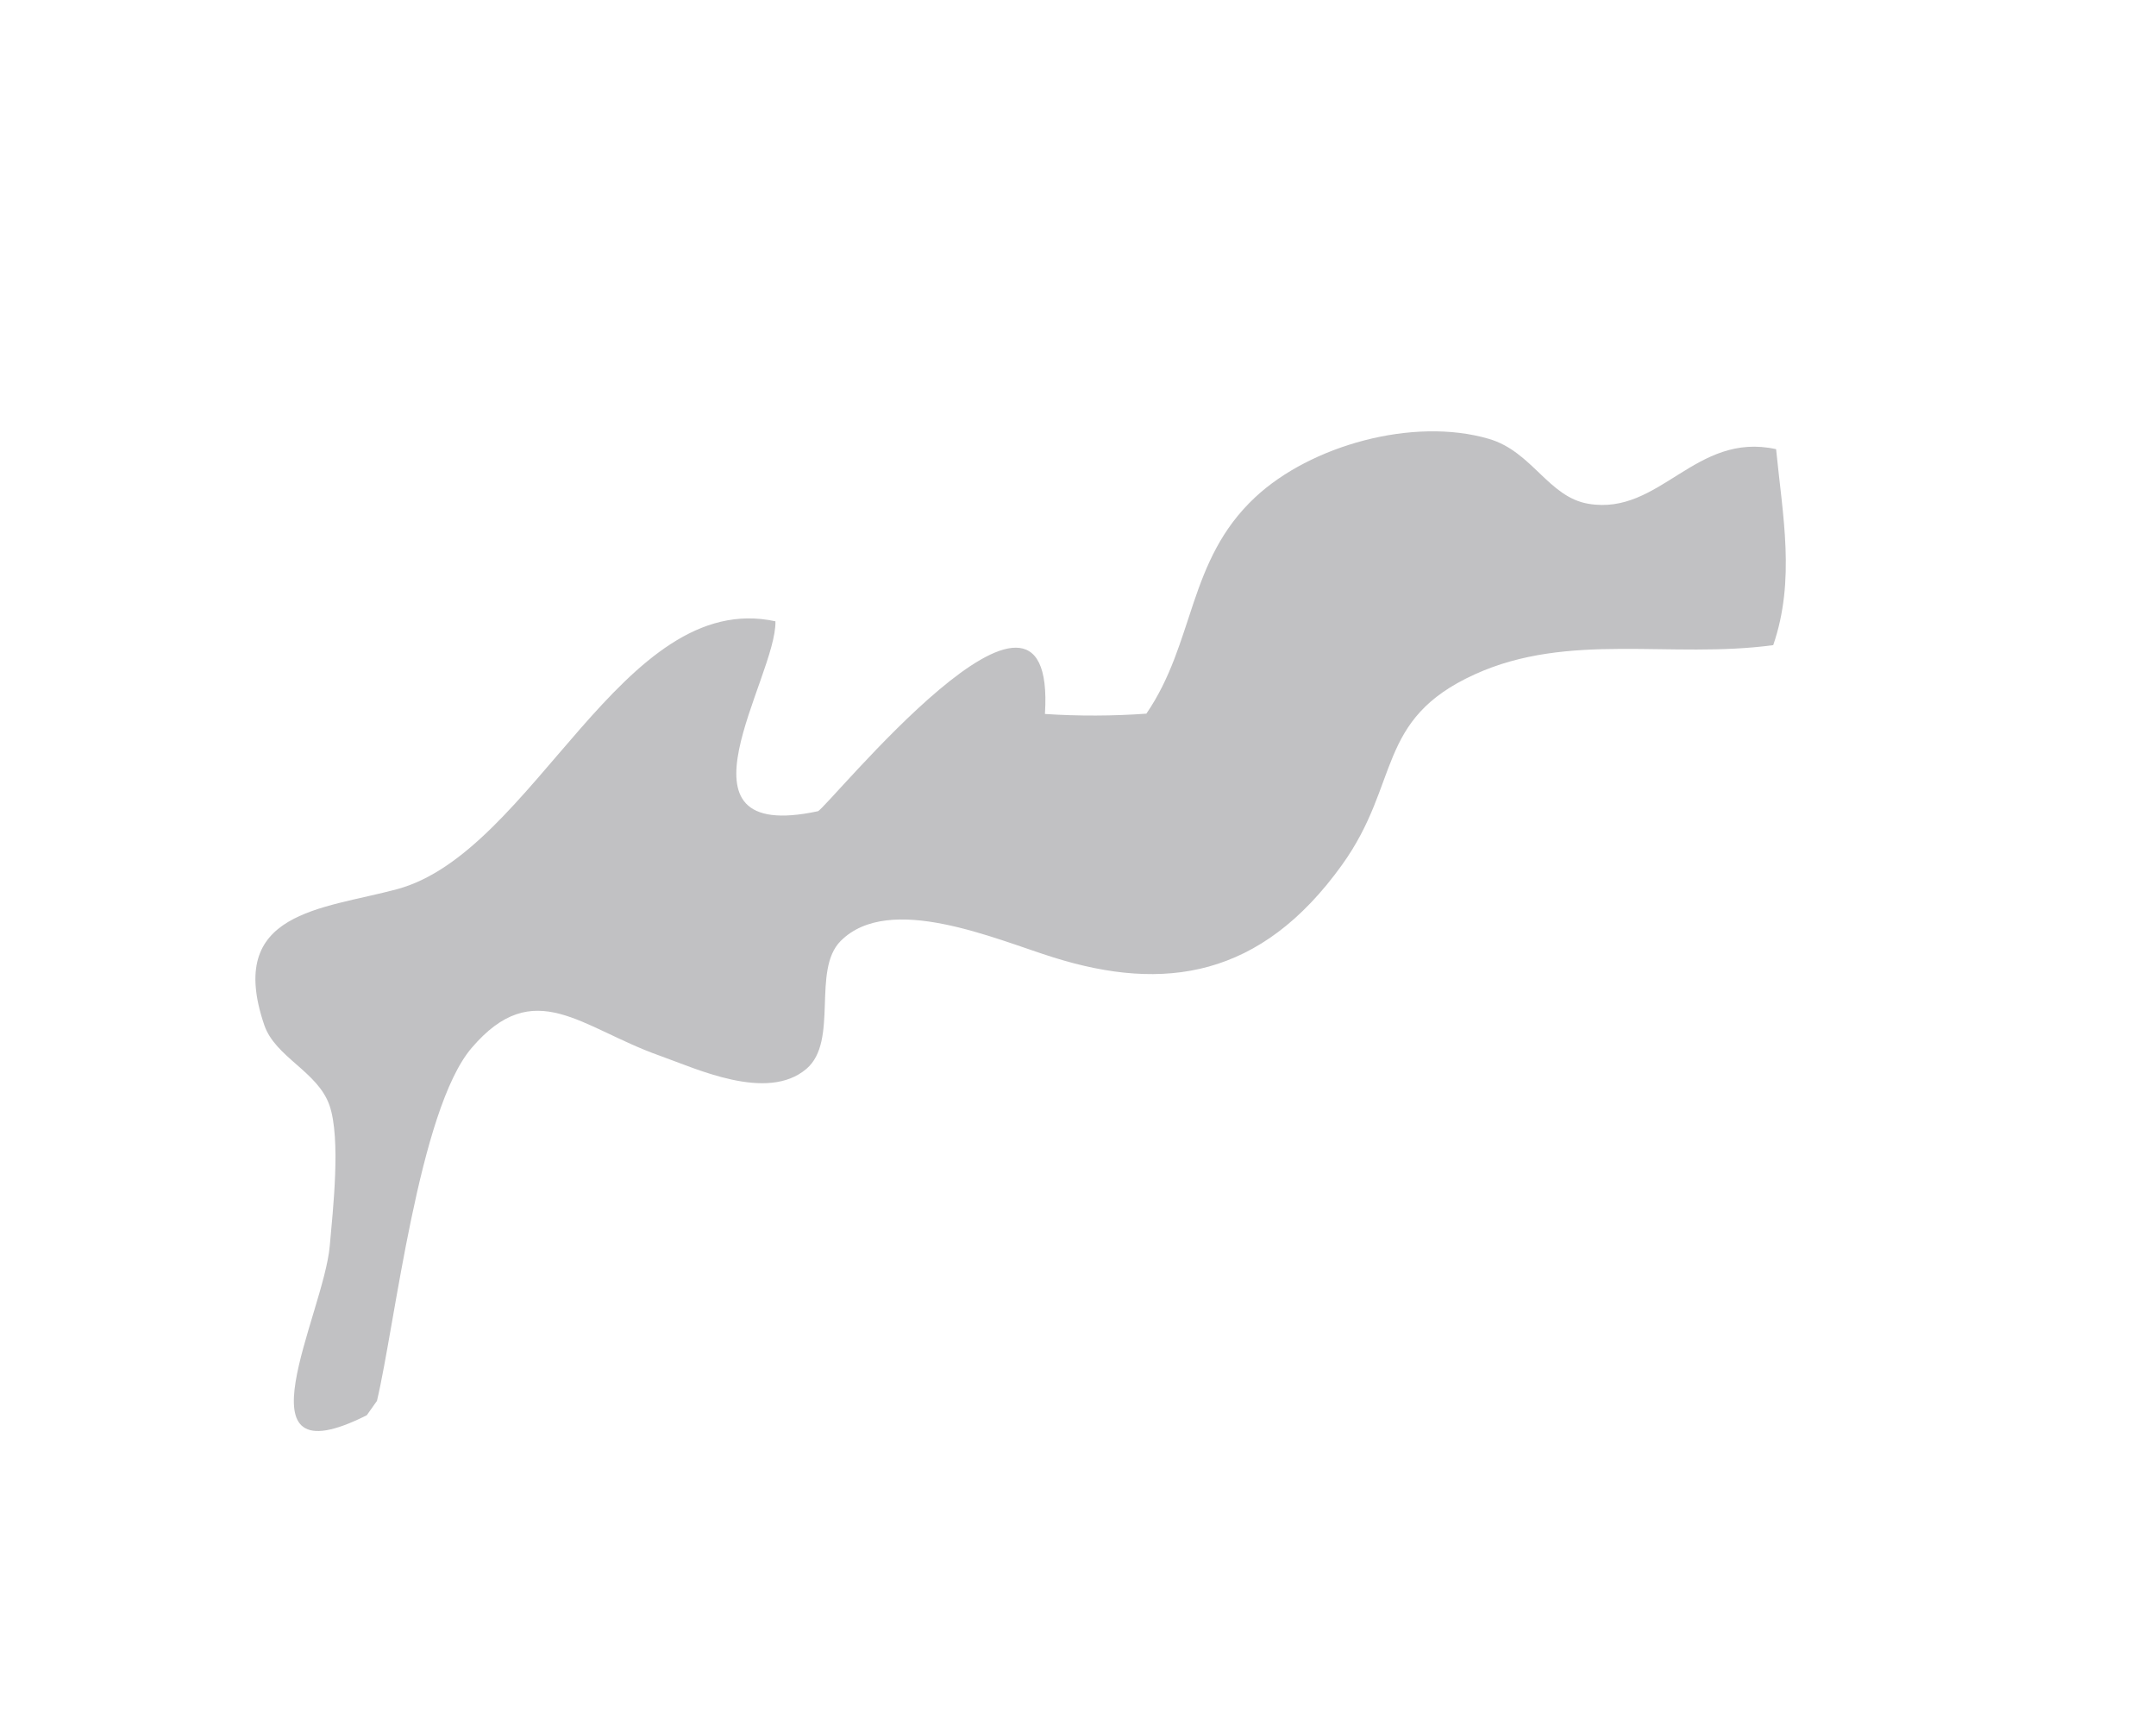 <?xml version="1.0" encoding="utf-8"?>
<!-- Generator: Adobe Illustrator 16.0.0, SVG Export Plug-In . SVG Version: 6.00 Build 0)  -->
<!DOCTYPE svg PUBLIC "-//W3C//DTD SVG 1.1//EN" "http://www.w3.org/Graphics/SVG/1.1/DTD/svg11.dtd">
<svg version="1.1" xmlns="http://www.w3.org/2000/svg" xmlns:xlink="http://www.w3.org/1999/xlink" x="0px" y="0px" width="39px"
	 height="31px" viewBox="0 0 39 31" enable-background="new 0 0 39 31" xml:space="preserve">
<g id="Layer_1">
</g>
<g id="Layer_2">
	<path fill="#C1C1C3" d="M6.635,25.594c-2.432,1.226-0.779-1.816-0.67-3.062C6.021,21.9,6.169,20.593,5.96,19.99
		c-0.213-0.613-0.979-0.868-1.179-1.451c-0.703-2.059,1.043-2.092,2.404-2.459c2.479-0.67,4.068-5.446,6.842-4.844
		c0.025,1.017-2.038,4.035,0.767,3.435c0.153-0.033,4.329-5.241,4.108-1.759c0.602,0.04,1.237,0.038,1.835-0.006
		c0.882-1.287,0.743-2.766,1.964-3.909c0.999-0.938,2.861-1.462,4.232-1.06c0.784,0.229,1.076,1.053,1.801,1.174
		c1.297,0.217,1.929-1.31,3.394-0.988c0.117,1.196,0.354,2.365-0.052,3.544c-1.849,0.251-3.699-0.246-5.4,0.529
		c-1.797,0.817-1.336,1.964-2.4,3.445c-1.467,2.044-3.217,2.302-5.222,1.673c-1.05-0.328-2.964-1.178-3.846-0.298
		c-0.53,0.529-0.03,1.813-0.622,2.315c-0.71,0.603-1.994-0.006-2.646-0.237c-1.435-0.507-2.274-1.47-3.409-0.142
		c-0.958,1.122-1.386,5.012-1.712,6.382"/>
</g>
</svg>
